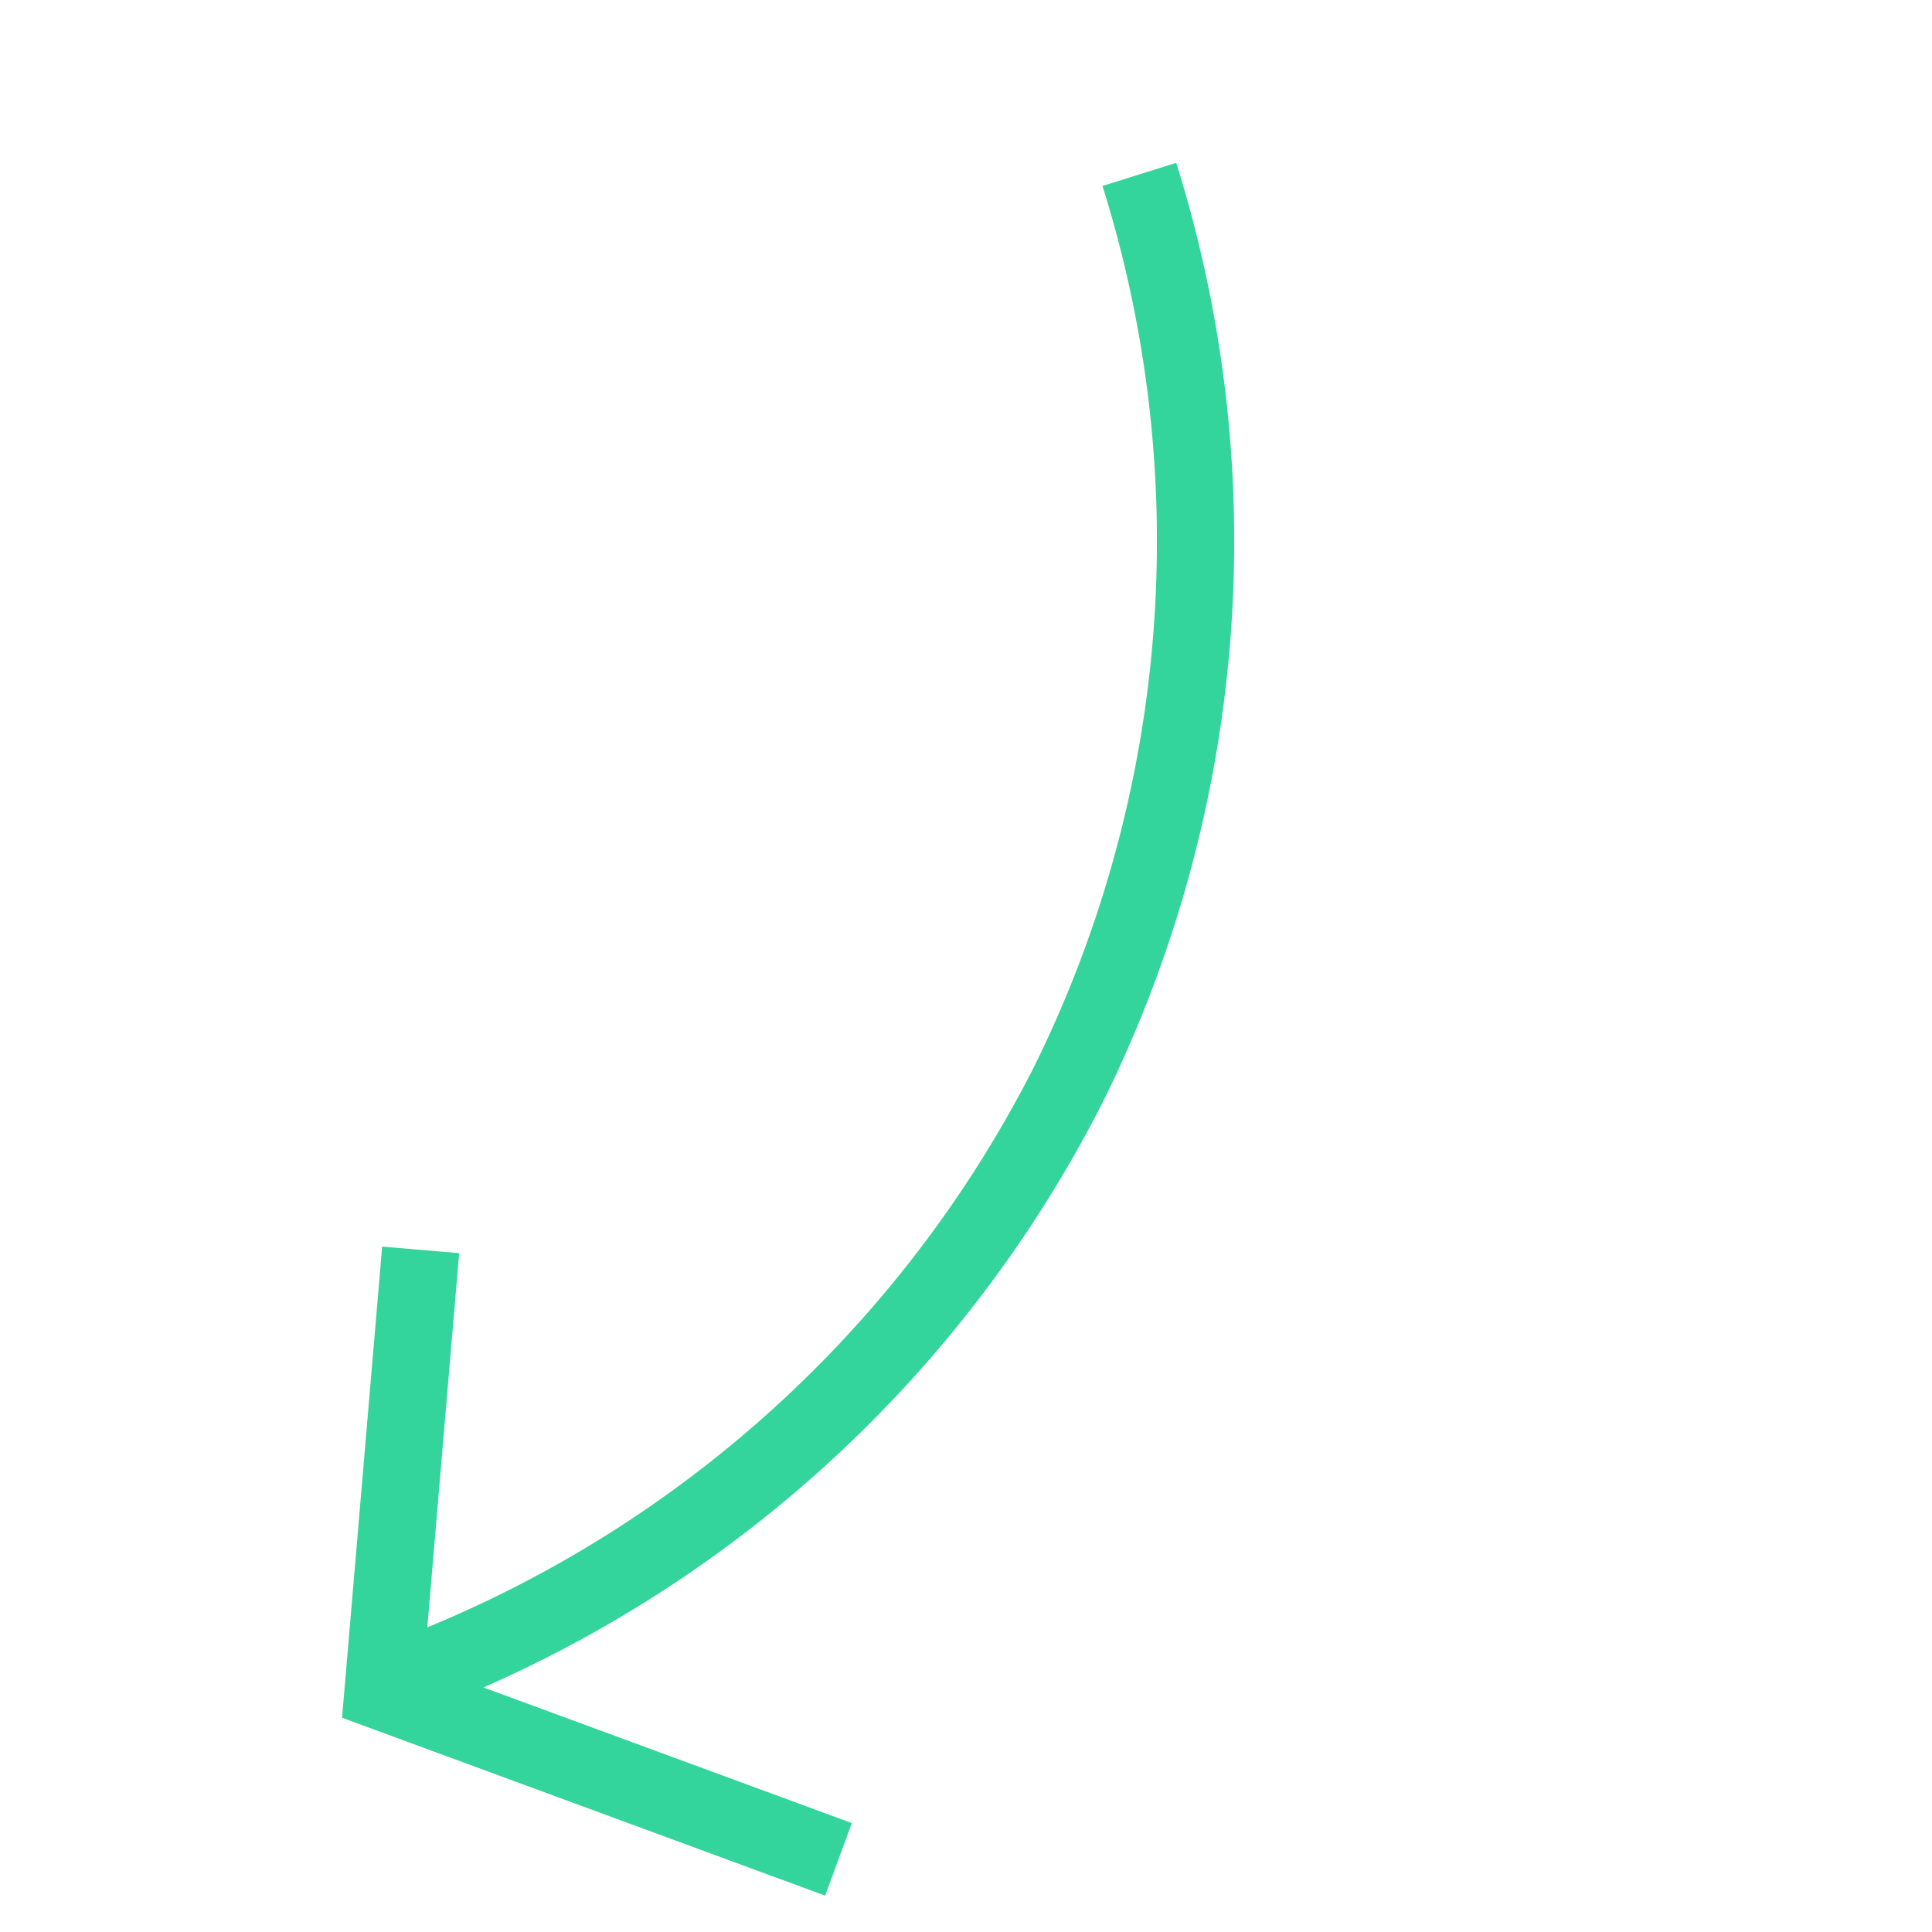 <svg xmlns="http://www.w3.org/2000/svg" viewBox="0 0 75 75"><title>icon-tip-arrow</title><g id="icon-tip-arrow"><path d="M16.33,48.52,14.87,65.67l17.68,6.51" style="fill:none;stroke:#34d49d;stroke-miterlimit:10;stroke-width:3px"/><path d="M44.23,6.77a47.54,47.54,0,0,1-2.74,35.3A47.57,47.57,0,0,1,14.88,65.43" style="fill:none;stroke:#34d49d;stroke-miterlimit:10;stroke-width:3px"/></g></svg>